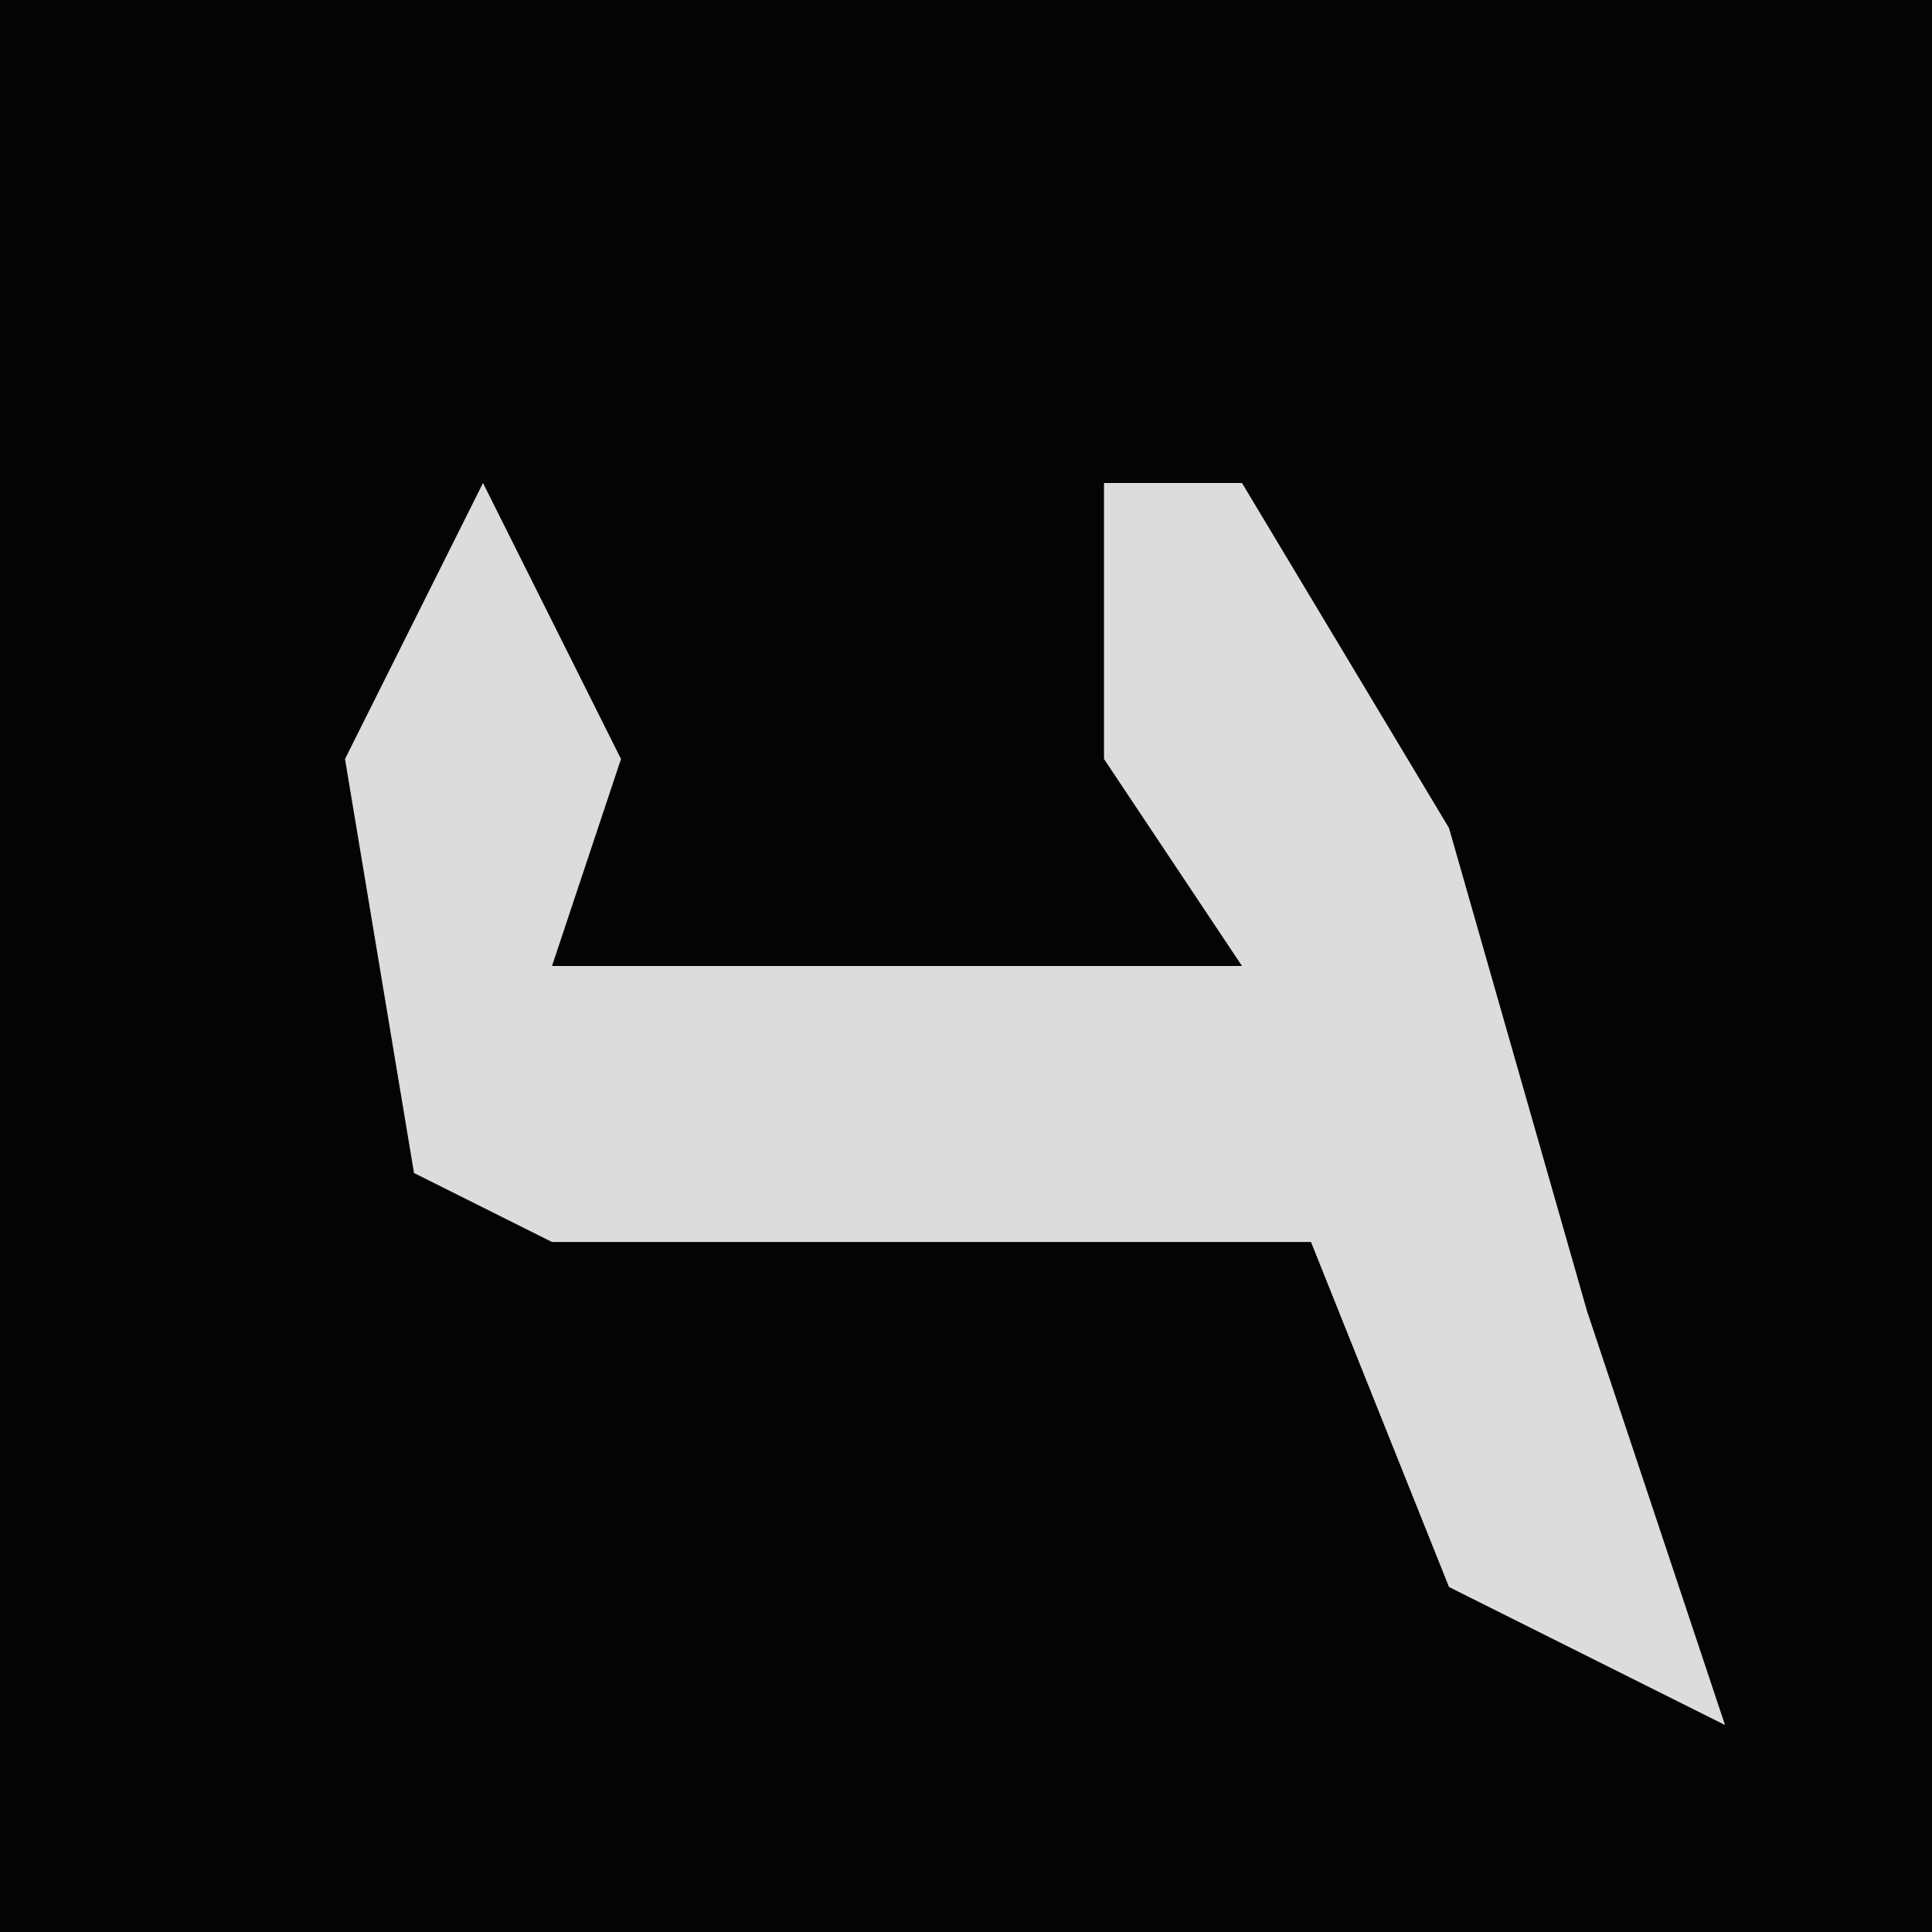 <?xml version="1.0" encoding="UTF-8"?>
<svg version="1.1" xmlns="http://www.w3.org/2000/svg" width="28" height="28">
<path d="M0,0 L28,0 L28,28 L0,28 Z " fill="#040404" transform="translate(0,0)"/>
<path d="M0,0 L2,4 L1,7 L11,7 L9,4 L9,0 L11,0 L14,5 L16,12 L18,18 L14,16 L12,11 L1,11 L-1,10 L-2,4 Z " fill="#DCDCDC" transform="translate(7,7)"/>
</svg>
